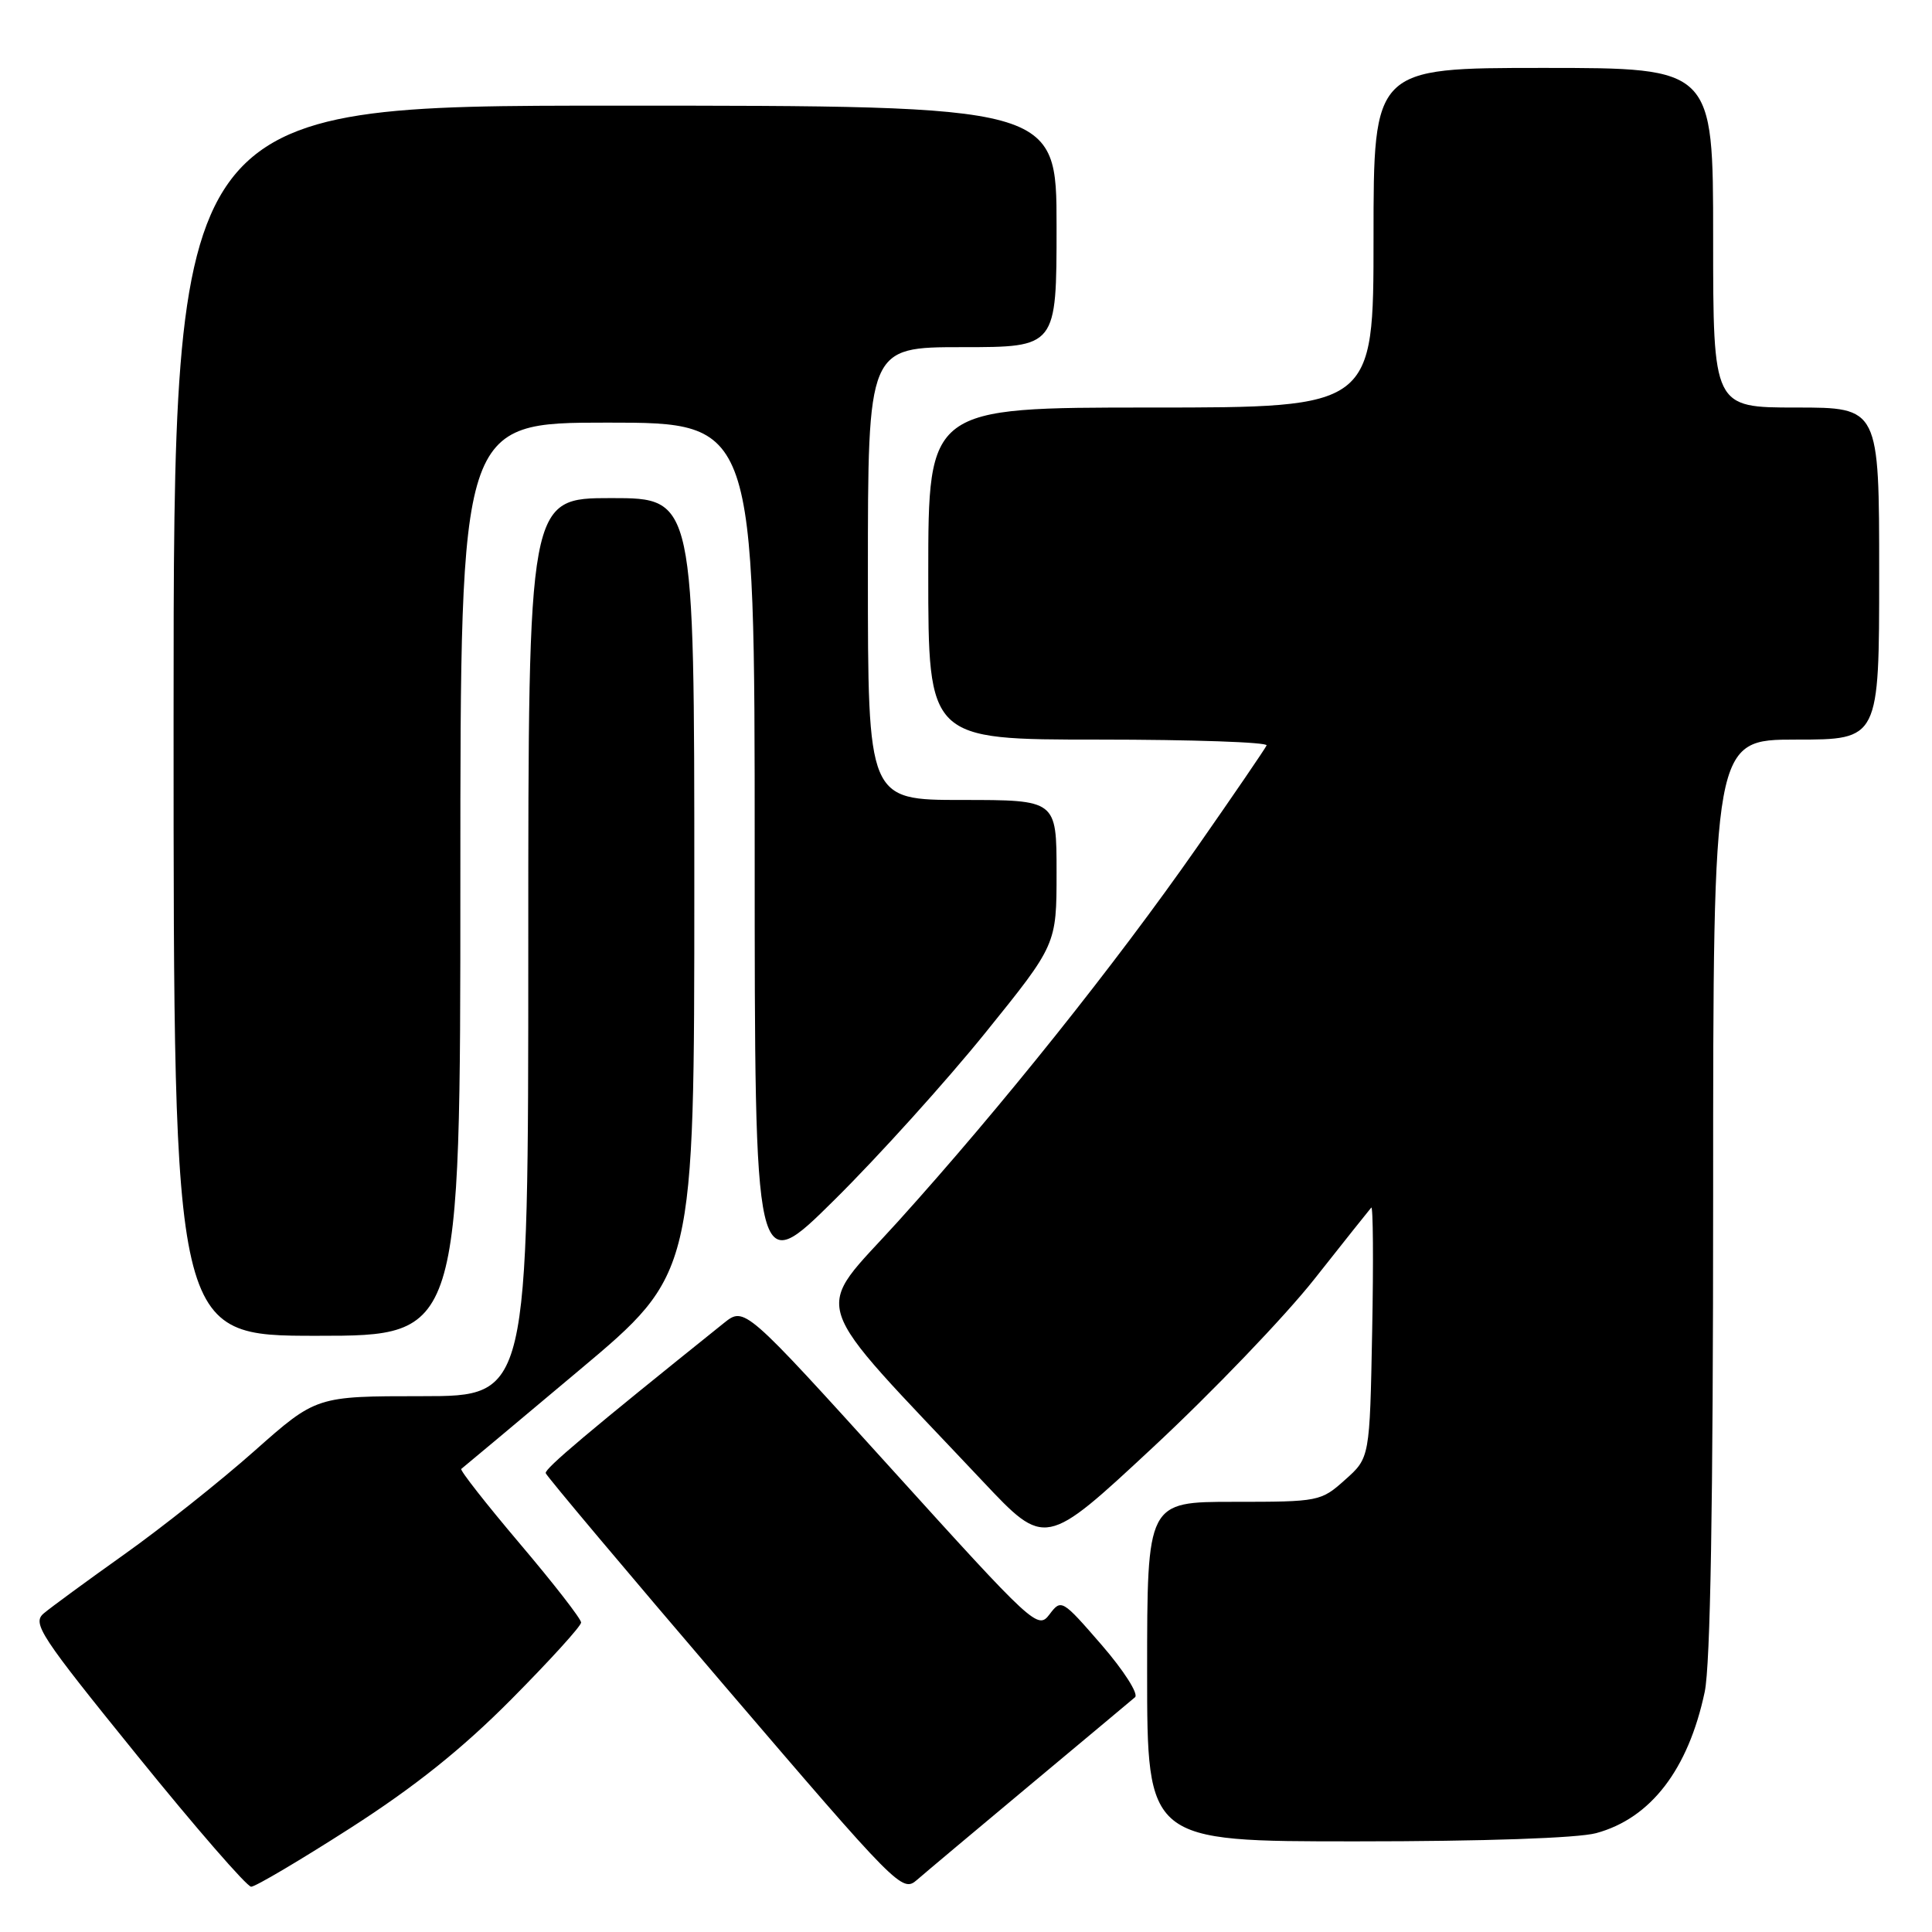 <?xml version="1.0" encoding="UTF-8" standalone="no"?>
<!DOCTYPE svg PUBLIC "-//W3C//DTD SVG 1.1//EN" "http://www.w3.org/Graphics/SVG/1.1/DTD/svg11.dtd" >
<svg xmlns="http://www.w3.org/2000/svg" xmlns:xlink="http://www.w3.org/1999/xlink" version="1.1" viewBox="0 0 256 256">
 <g >
 <path fill="currentColor"
d=" M 136.50 236.51 C 143.65 230.55 149.90 225.31 150.40 224.89 C 150.89 224.46 148.90 221.34 145.97 217.96 C 140.73 211.92 140.62 211.85 139.06 213.92 C 137.52 215.96 136.96 215.44 118.07 194.57 C 98.65 173.13 98.65 173.13 95.92 175.31 C 78.02 189.67 72.15 194.61 72.31 195.20 C 72.41 195.58 83.07 208.26 96.00 223.37 C 118.96 250.20 119.55 250.80 121.50 249.10 C 122.60 248.14 129.35 242.48 136.50 236.51 Z  M 46.39 242.25 C 54.93 236.77 61.20 231.77 67.74 225.18 C 72.83 220.05 77.00 215.47 77.00 214.99 C 77.00 214.51 73.34 209.80 68.87 204.53 C 64.40 199.25 60.91 194.80 61.12 194.64 C 61.33 194.49 68.36 188.60 76.75 181.56 C 92.00 168.77 92.00 168.77 92.00 117.38 C 92.00 66.00 92.00 66.00 81.00 66.00 C 70.00 66.00 70.00 66.00 70.00 125.50 C 70.00 185.00 70.00 185.00 55.95 185.00 C 41.90 185.00 41.90 185.00 33.70 192.27 C 29.19 196.27 21.45 202.42 16.50 205.94 C 11.55 209.46 6.73 212.99 5.80 213.78 C 4.24 215.10 5.27 216.67 18.18 232.61 C 25.92 242.18 32.72 250.00 33.28 250.00 C 33.84 250.00 39.74 246.51 46.39 242.25 Z  M 211.50 242.90 C 218.73 240.94 223.70 234.47 225.88 224.20 C 226.64 220.61 227.00 199.36 227.00 158.45 C 227.00 98.00 227.00 98.00 238.00 98.00 C 249.00 98.00 249.00 98.00 249.00 76.00 C 249.00 54.00 249.00 54.00 238.00 54.00 C 227.00 54.00 227.00 54.00 227.00 31.50 C 227.00 9.00 227.00 9.00 204.50 9.00 C 182.00 9.00 182.00 9.00 182.00 31.50 C 182.00 54.00 182.00 54.00 152.50 54.00 C 123.00 54.00 123.00 54.00 123.00 76.00 C 123.00 98.00 123.00 98.00 145.58 98.00 C 158.00 98.00 168.02 98.35 167.83 98.77 C 167.65 99.19 163.49 105.28 158.59 112.30 C 147.73 127.85 132.68 146.69 119.04 161.80 C 107.62 174.45 106.55 171.15 130.22 196.28 C 138.50 205.07 138.50 205.07 152.77 191.78 C 160.62 184.48 170.24 174.45 174.15 169.50 C 178.06 164.55 181.46 160.28 181.70 160.01 C 181.94 159.75 182.00 167.10 181.82 176.35 C 181.50 193.17 181.50 193.17 178.23 196.08 C 175.03 198.95 174.76 199.00 163.48 199.00 C 152.00 199.00 152.00 199.00 152.00 221.50 C 152.00 244.00 152.00 244.00 179.75 243.99 C 196.60 243.99 209.07 243.56 211.50 242.90 Z  M 61.00 116.50 C 61.00 56.00 61.00 56.00 80.50 56.00 C 100.00 56.00 100.00 56.00 100.00 112.73 C 100.00 169.46 100.00 169.46 110.58 158.98 C 116.40 153.22 125.40 143.25 130.58 136.83 C 140.00 125.16 140.00 125.16 140.00 115.58 C 140.00 106.00 140.00 106.00 127.50 106.00 C 115.00 106.00 115.00 106.00 115.00 76.00 C 115.00 46.00 115.00 46.00 127.50 46.00 C 140.00 46.00 140.00 46.00 140.00 30.00 C 140.00 14.00 140.00 14.00 81.50 14.00 C 23.00 14.00 23.00 14.00 23.00 95.50 C 23.00 177.00 23.00 177.00 42.00 177.00 C 61.00 177.00 61.00 177.00 61.00 116.50 Z "/>
</g>
</svg>